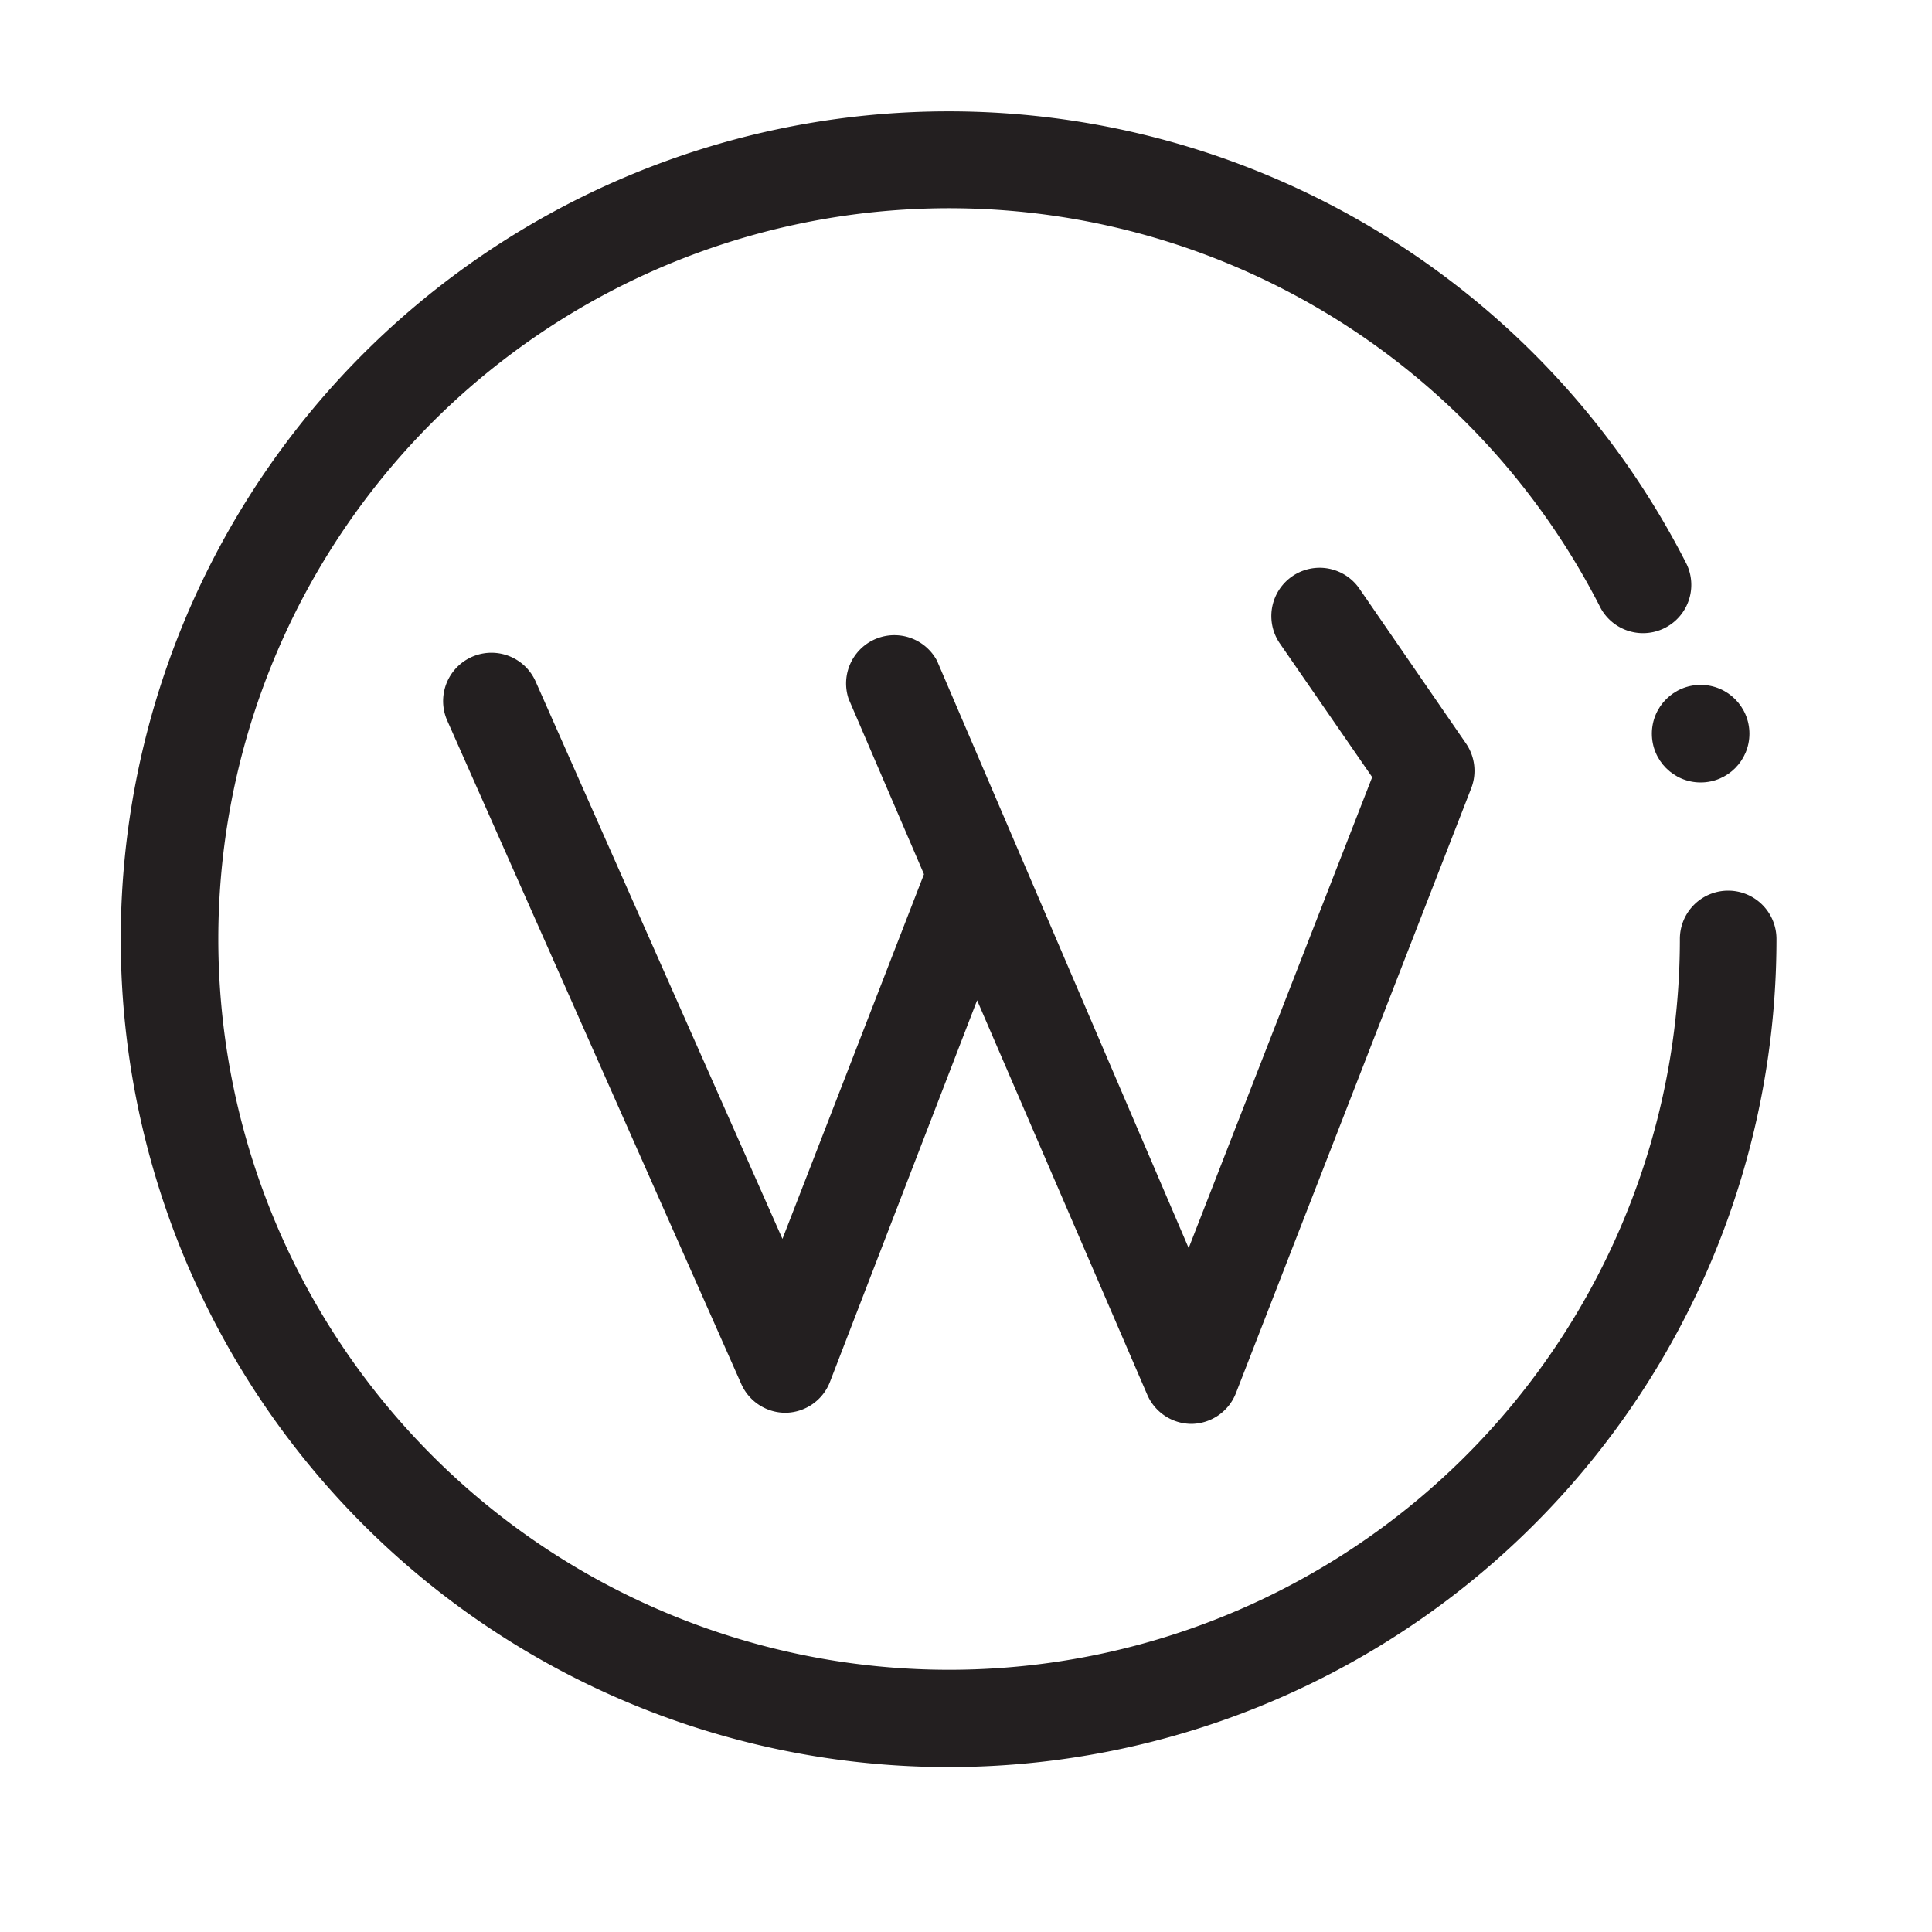 <svg xmlns="http://www.w3.org/2000/svg" viewBox="0 0 40 40" id="wordpress">
  <path fill="#231f20" d="m16.2 25.65-5.11-11.54a1 1 0 0 0-1.83.81l6.09 13.74a1 1 0 0 0 .92.59 1 1 0 0 0 .91-.63l3.05-7.91 3.52 8.16a1 1 0 0 0 .92.61 1 1 0 0 0 .92-.64l4.87-12.52a1 1 0 0 0-.11-.93l-2.21-3.21a1 1 0 0 0-1.65 1.13l1.92 2.78-3.8 9.75-5.21-12.16a1 1 0 0 0-1.83.79l1.56 3.63Z"></path>
  <path fill="#231f20" d="M35.78 18.44a1 1 0 0 0-1 1 15.13 15.13 0 1 1-1.64-6.85 1 1 0 0 0 1.78-.91 17.14 17.14 0 1 0 1.86 7.76 1 1 0 0 0-1-1Z"></path>
  <circle cx="35.21" cy="15.19" r="1.01" fill="#231f20"></circle>
</svg>
